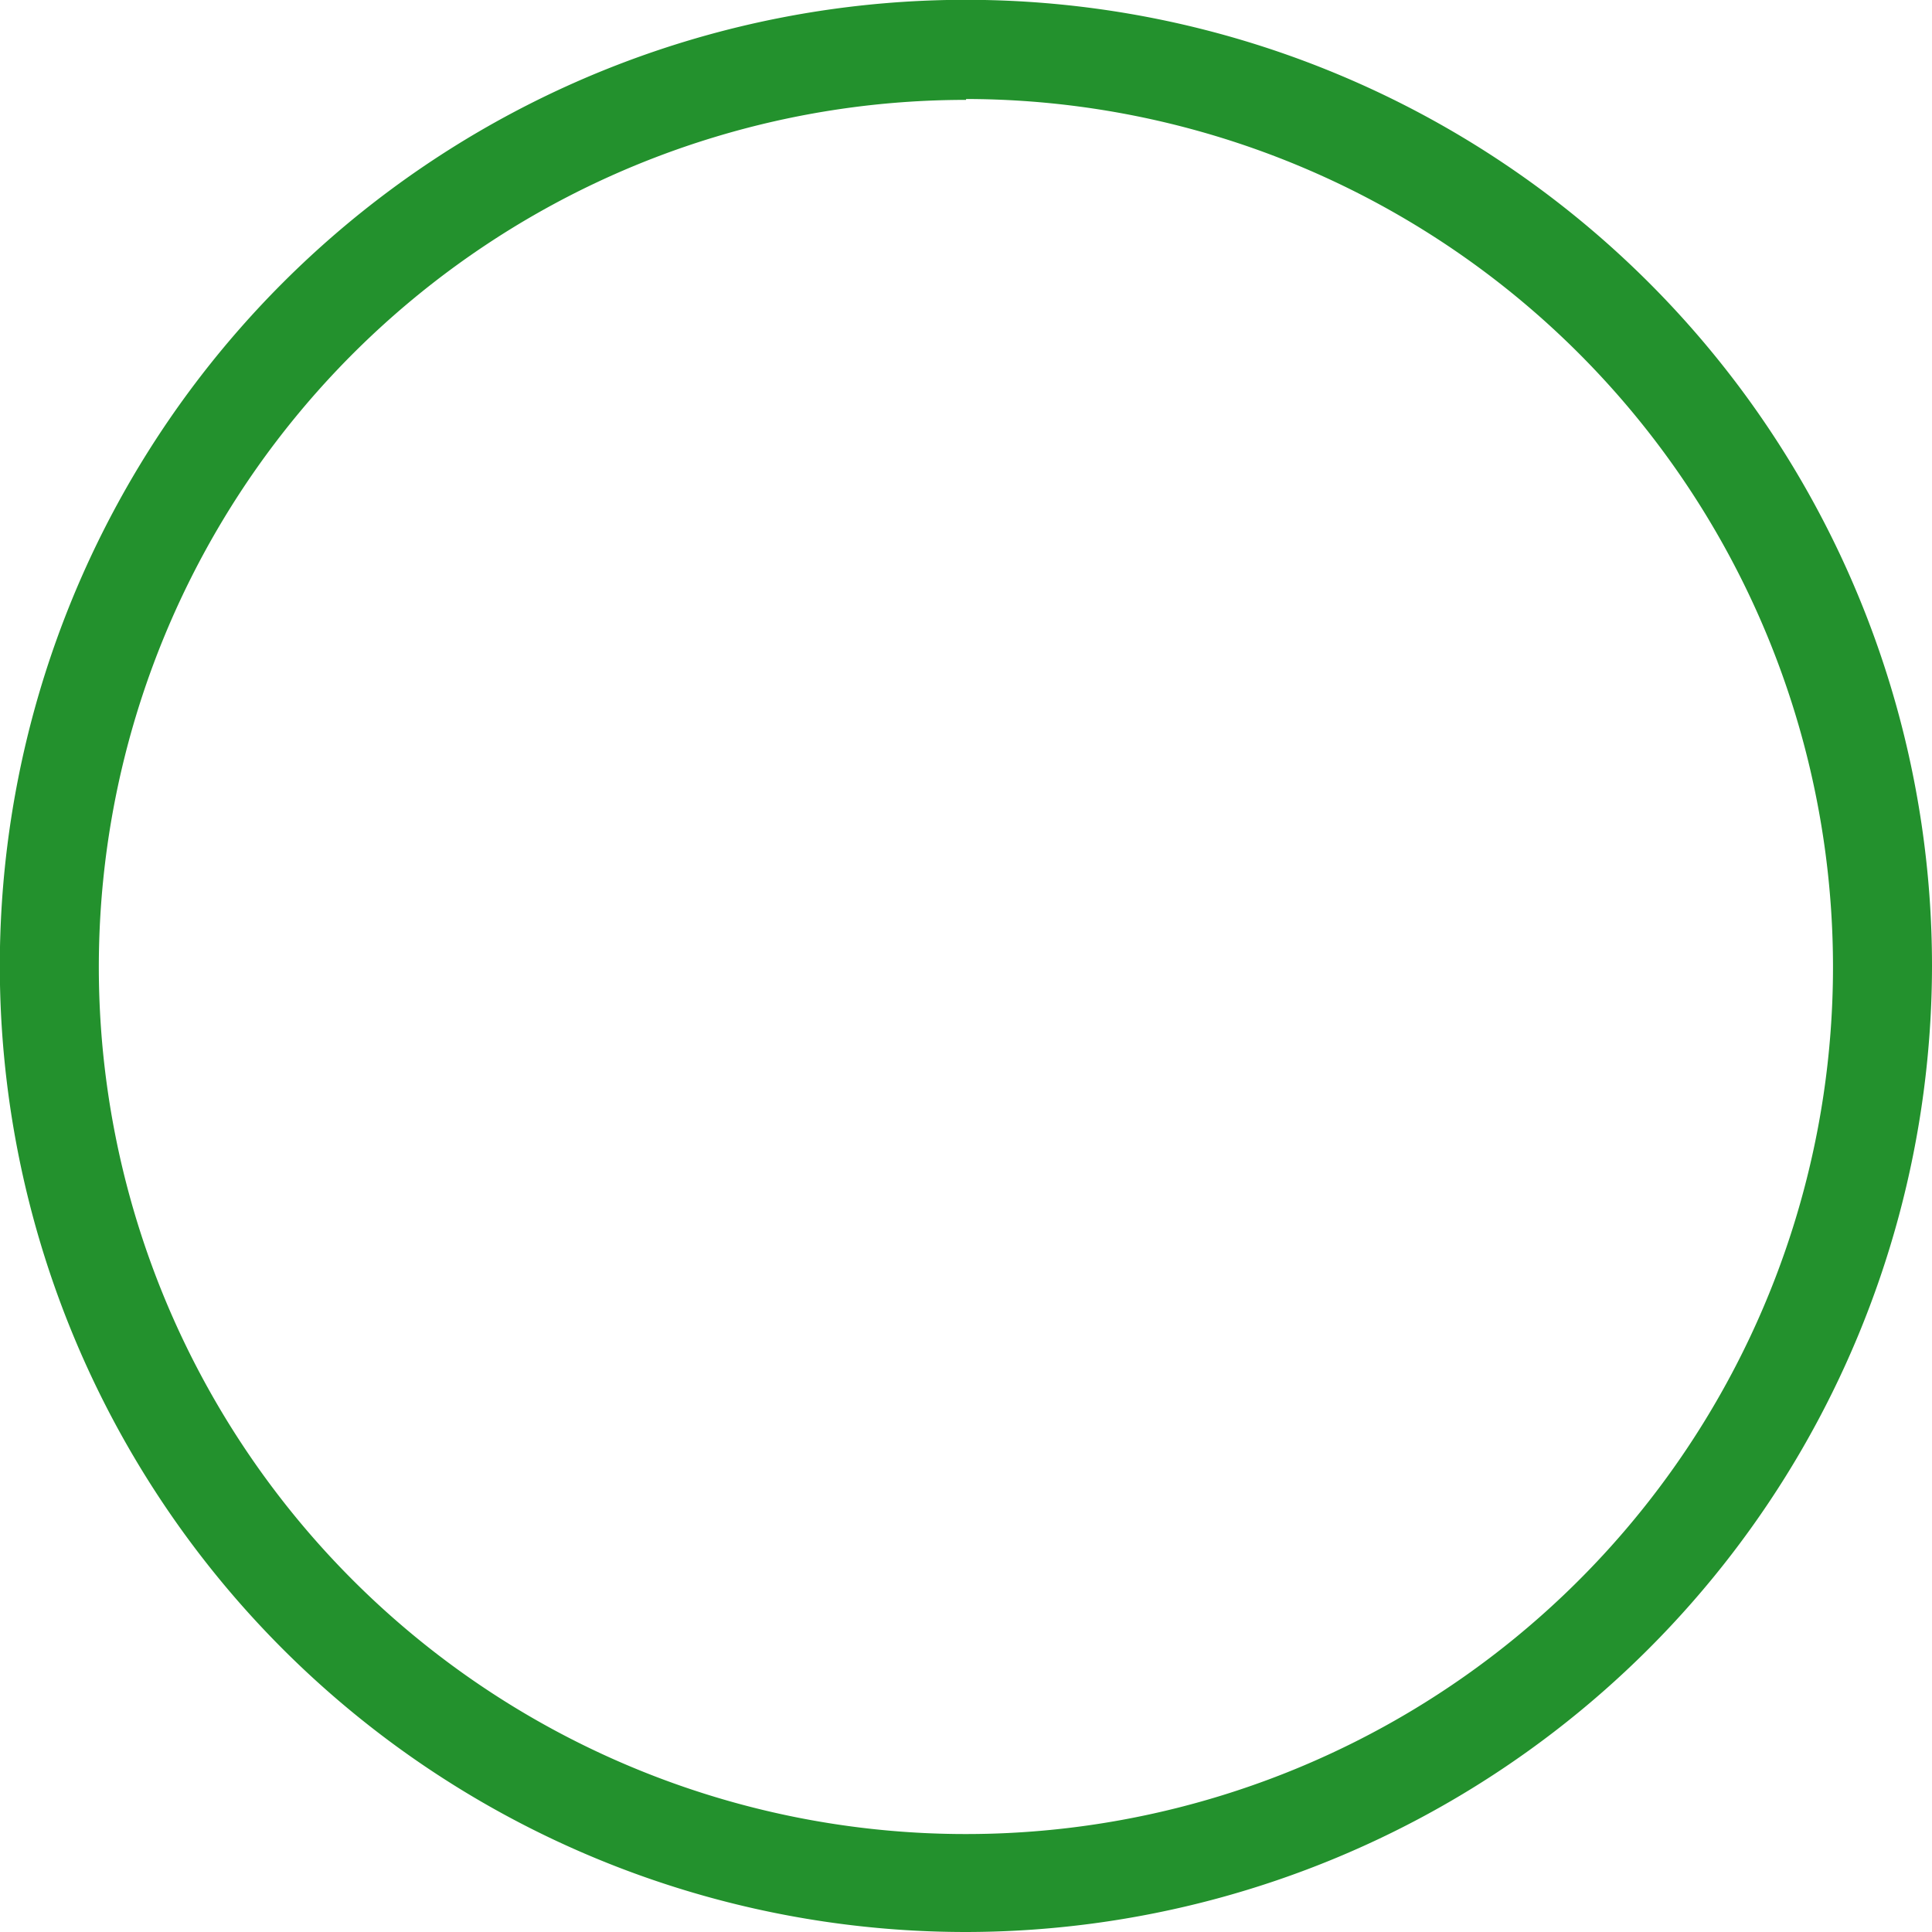 <svg xmlns="http://www.w3.org/2000/svg" viewBox="0 0 109.67 109.67"><defs><style>.cls-1{fill:#23912d;}</style></defs><g id="Layer_2" data-name="Layer 2"><g id="OBJECTS"><path class="cls-1" d="M54.84,109.67a54.84,54.84,0,1,1,54.83-54.83A54.9,54.9,0,0,1,54.84,109.67Zm0-104a49.22,49.22,0,1,0,49.21,49.22A49.28,49.28,0,0,0,54.84,5.62Z"/></g></g></svg>